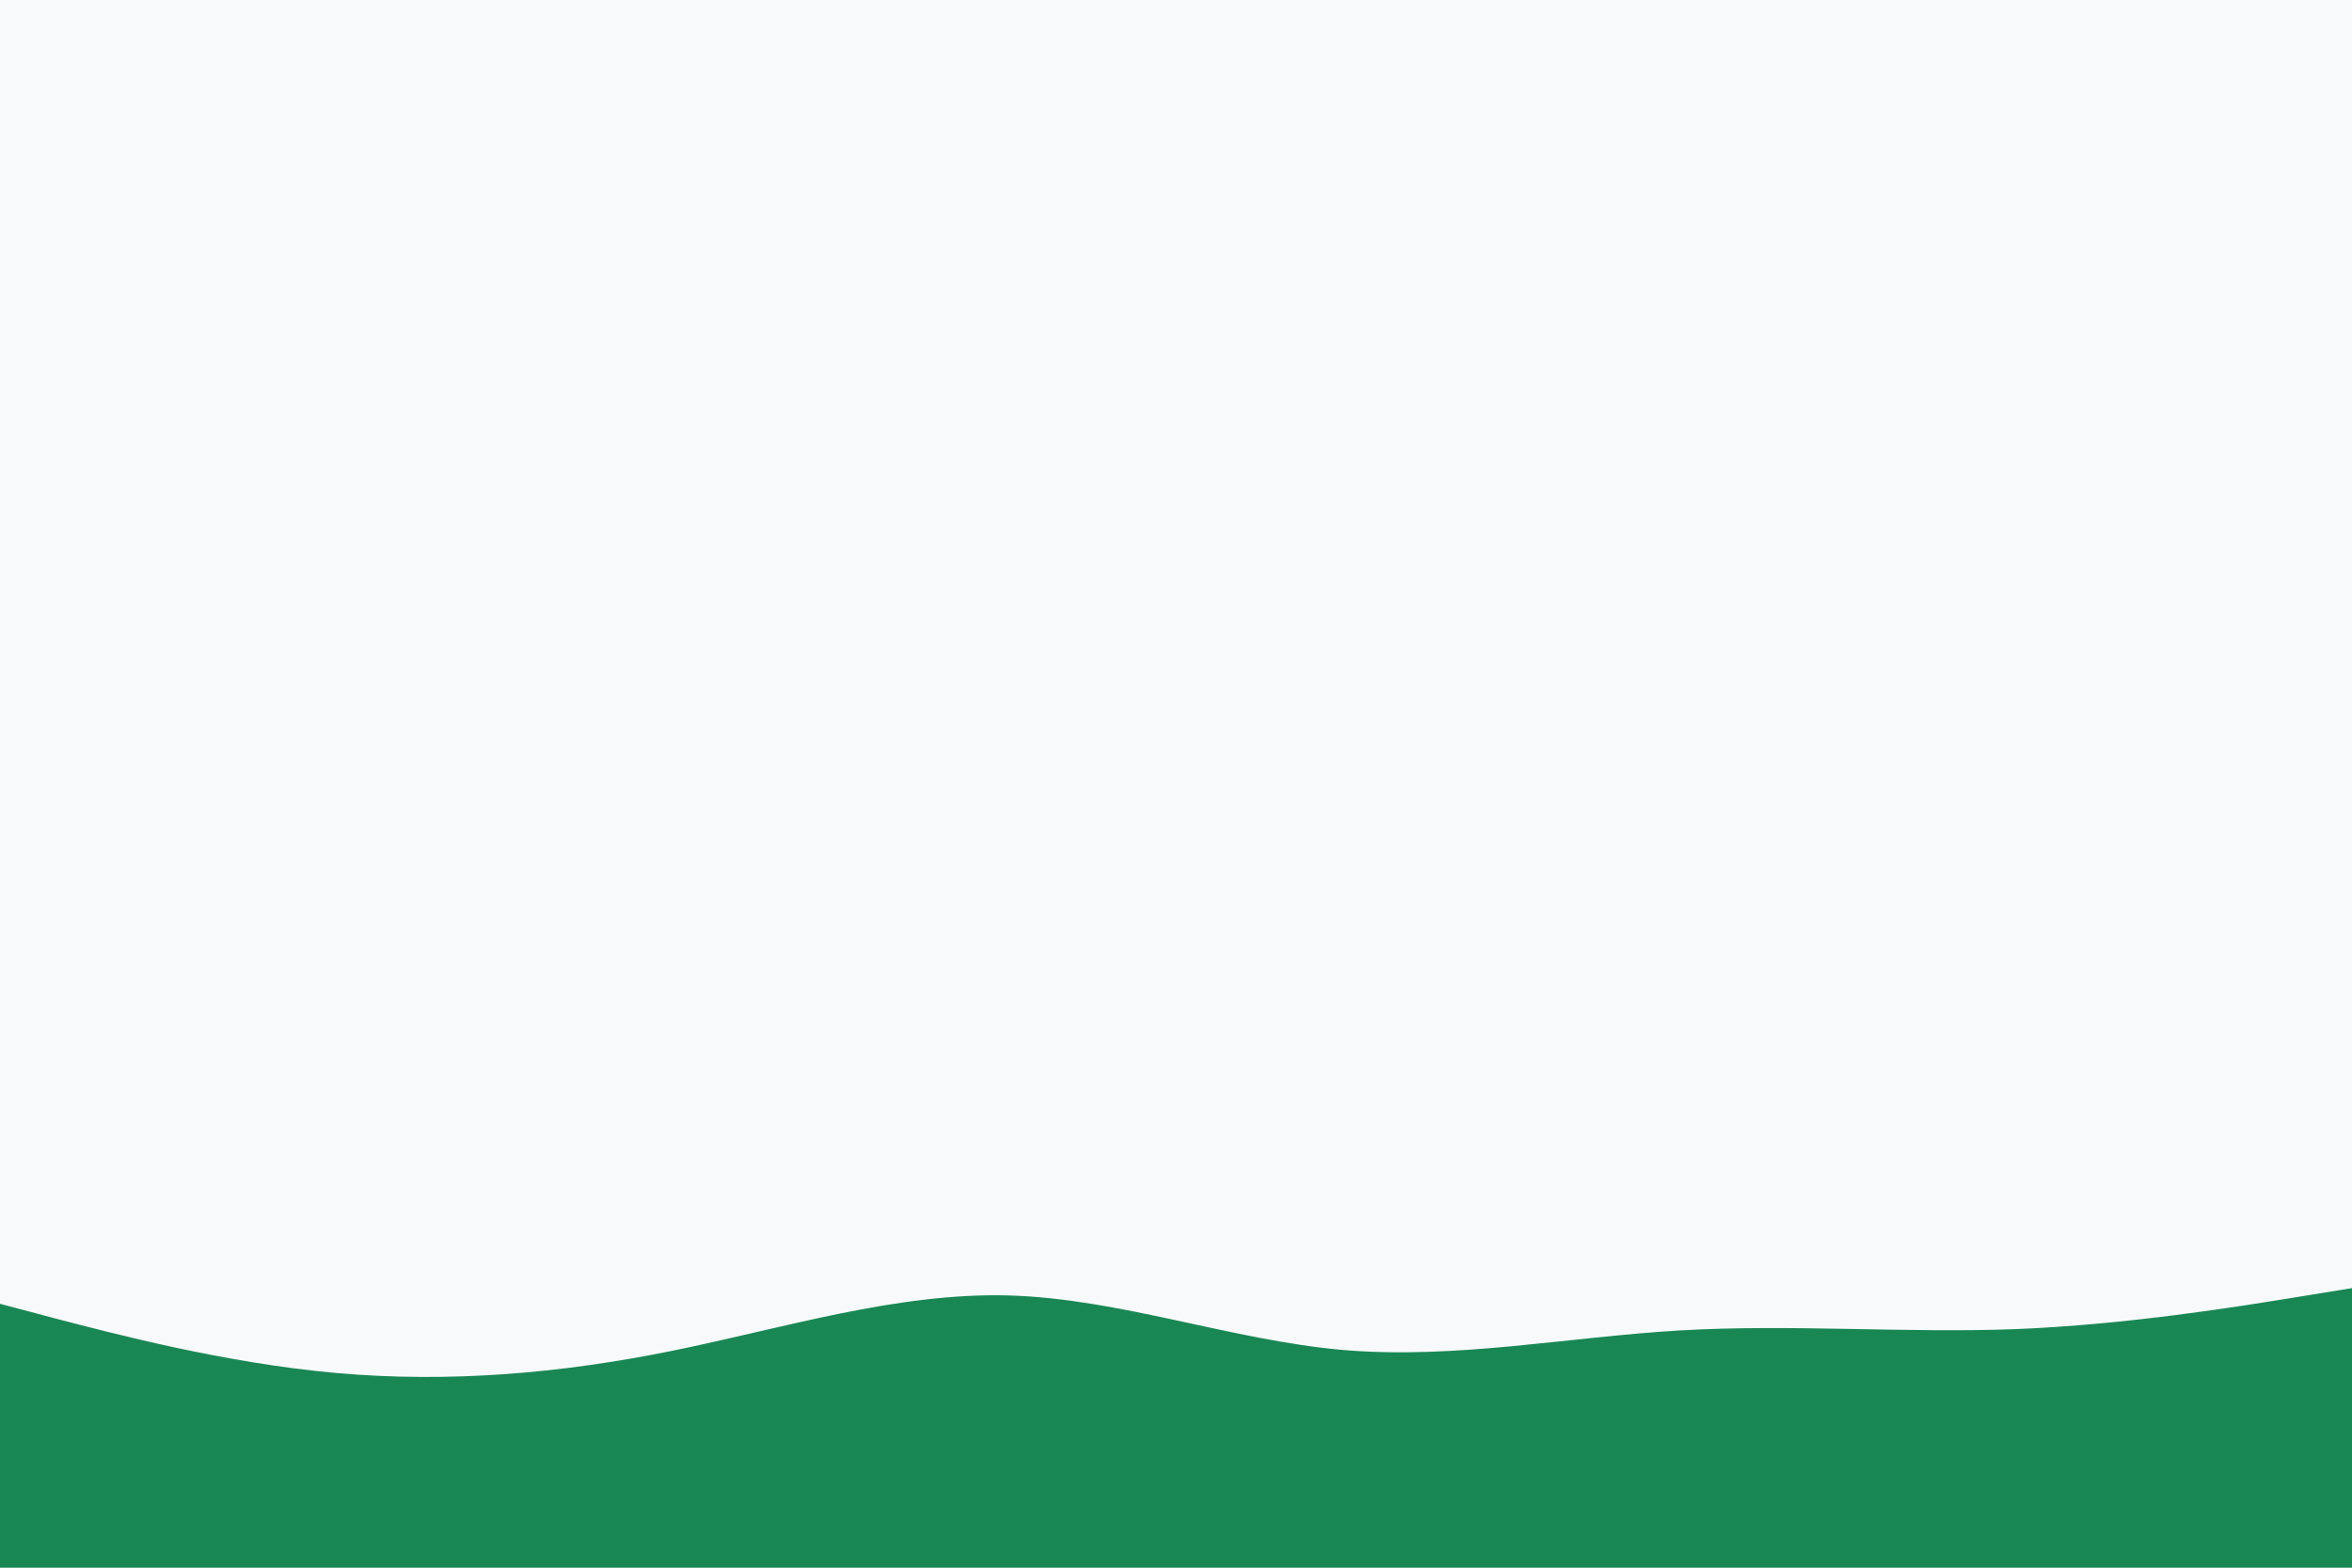 <svg id="visual" viewBox="0 0 900 600" width="900" height="600" xmlns="http://www.w3.org/2000/svg" xmlns:xlink="http://www.w3.org/1999/xlink" version="1.1"><rect x="0" y="0" width="900" height="600" fill="#f8f9fa"></rect><path d="M0 499L21.5 504.7C43 510.3 86 521.7 128.8 525.5C171.7 529.3 214.3 525.7 257.2 517C300 508.3 343 494.7 385.8 495.8C428.7 497 471.3 513 514.2 516.7C557 520.3 600 511.7 642.8 509.2C685.7 506.7 728.3 510.3 771.2 508.7C814 507 857 500 878.5 496.5L900 493L900 601L878.5 601C857 601 814 601 771.2 601C728.3 601 685.7 601 642.8 601C600 601 557 601 514.2 601C471.3 601 428.7 601 385.8 601C343 601 300 601 257.2 601C214.3 601 171.7 601 128.8 601C86 601 43 601 21.5 601L0 601Z" fill="#198754" stroke-linecap="round" stroke-linejoin="miter"></path></svg>